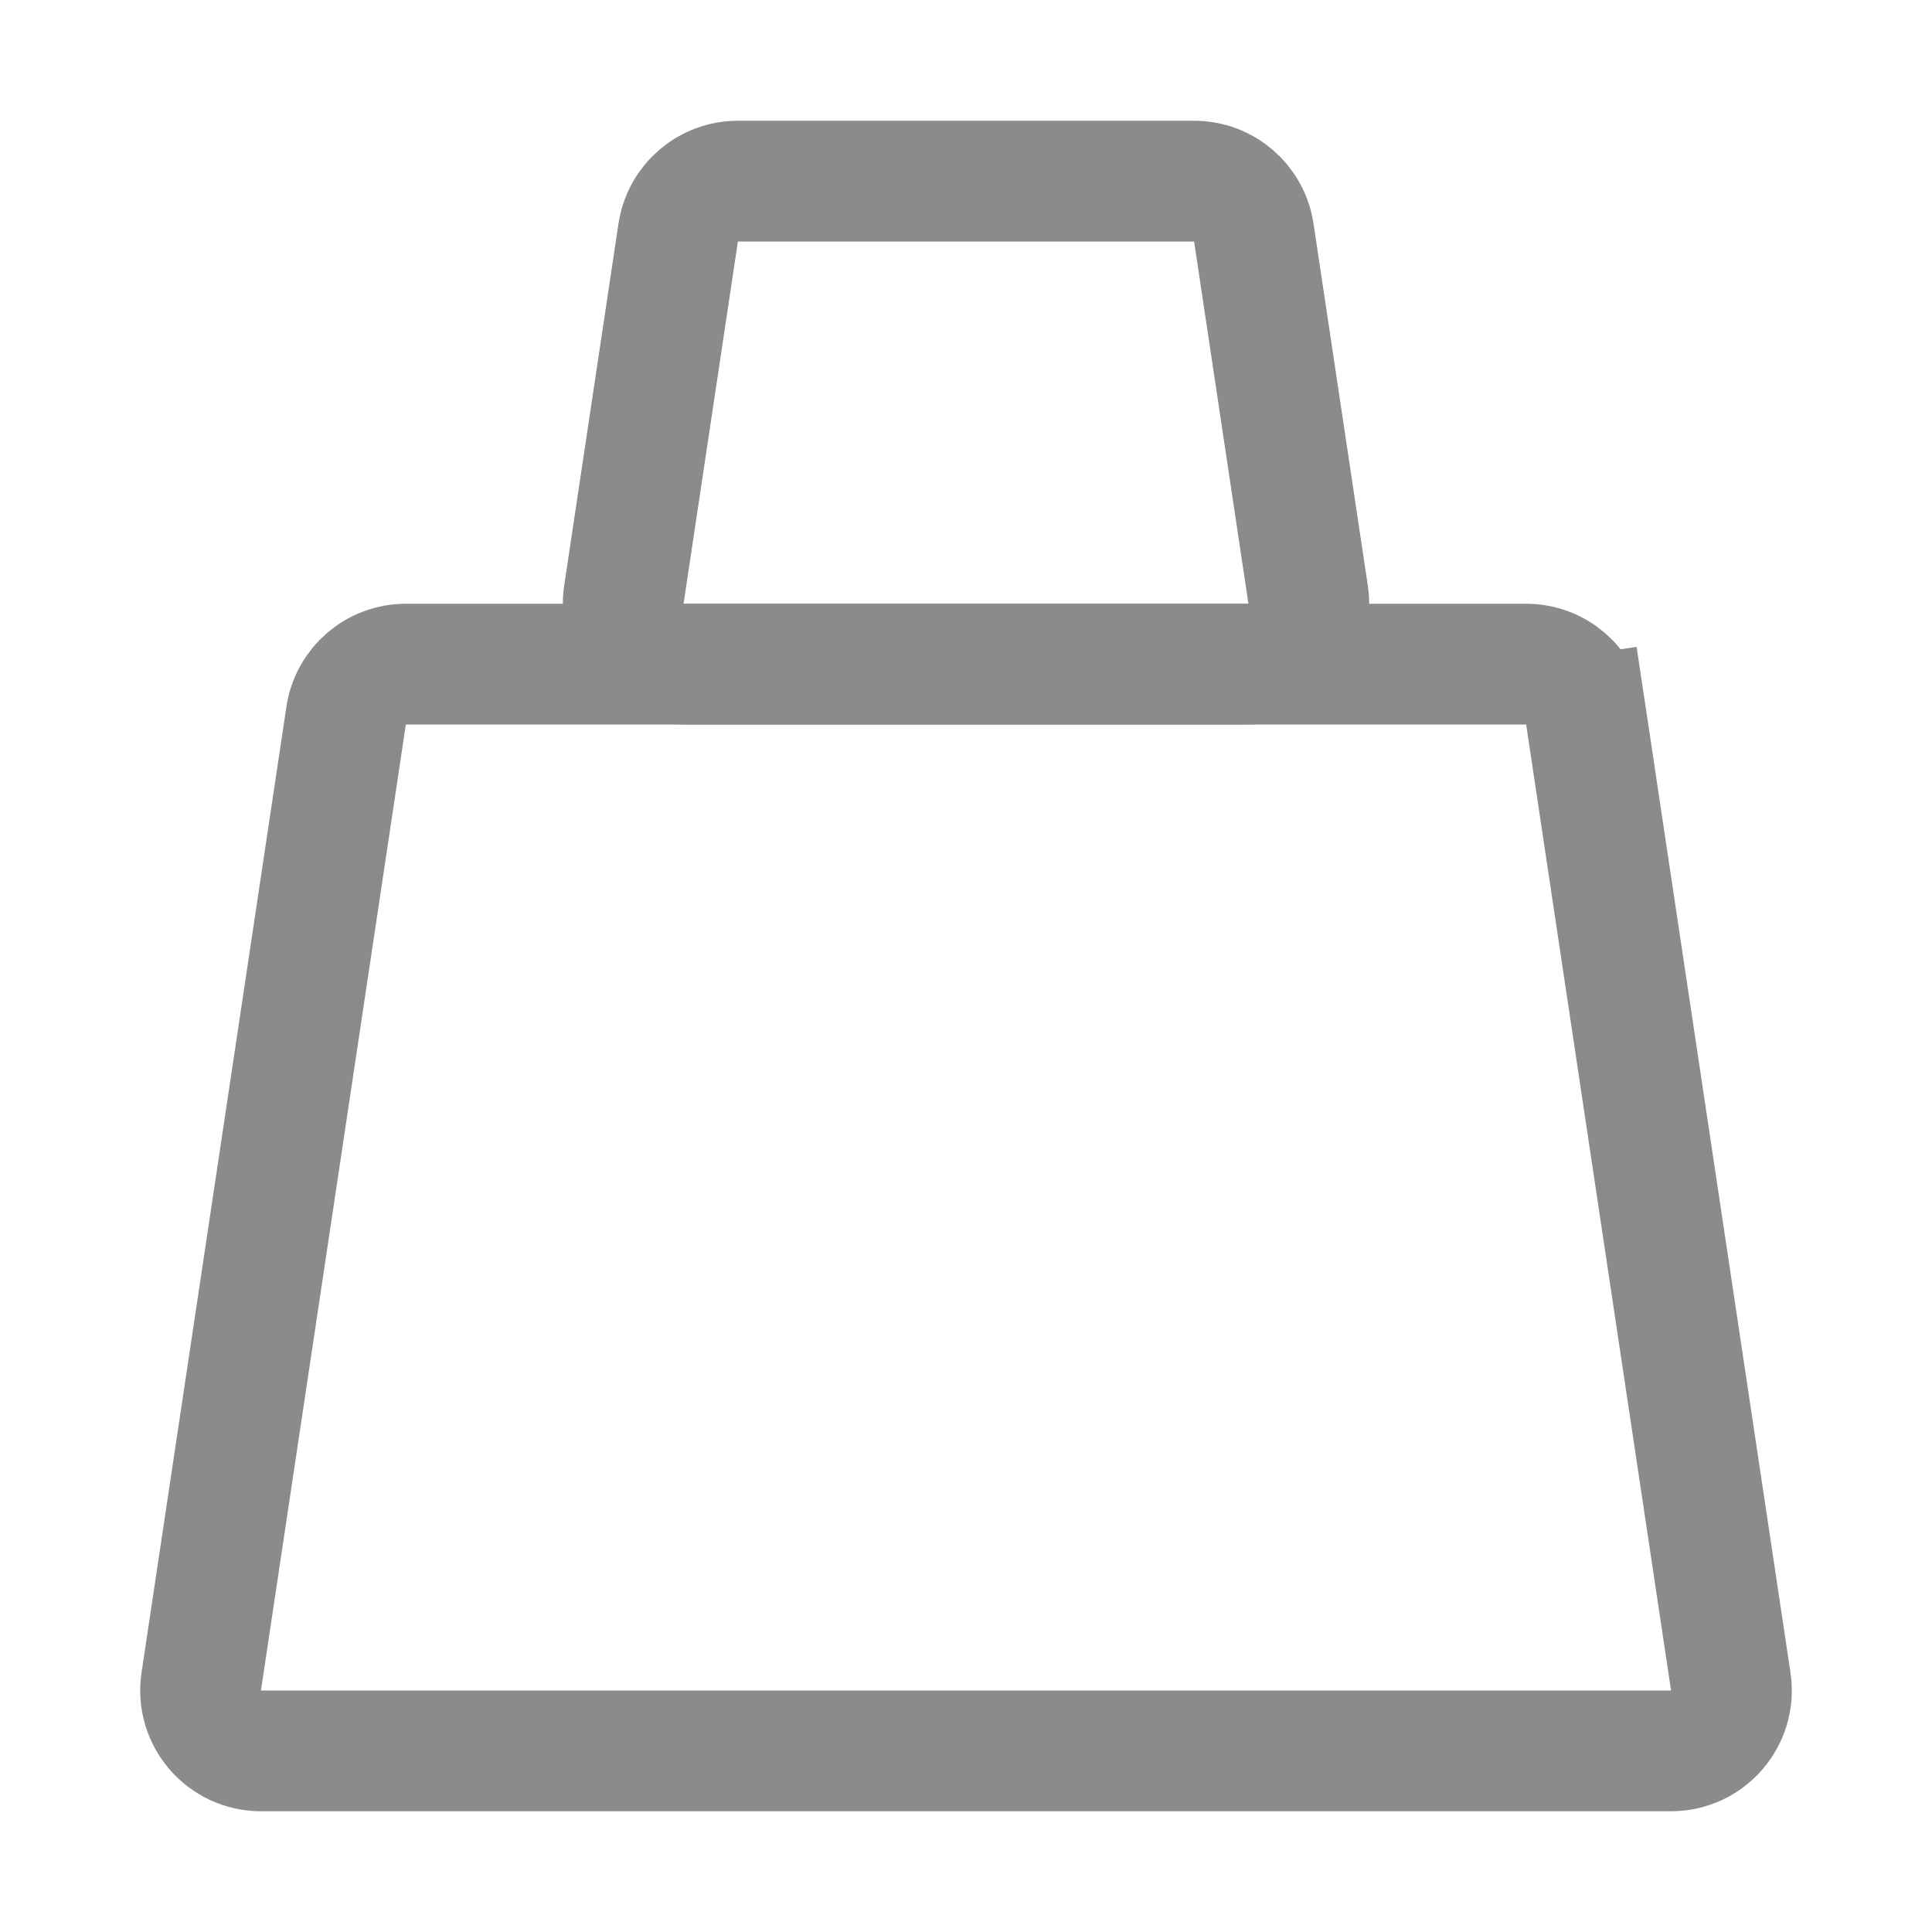 <svg width="32" height="32" viewBox="0 0 32 32" fill="none" xmlns="http://www.w3.org/2000/svg">
<path d="M5.733 11.852C5.807 11.362 6.227 11 6.722 11H25.278C25.773 11 26.193 11.362 26.267 11.852L27.256 11.703L26.267 11.852L28.667 27.852C28.757 28.456 28.289 29 27.678 29H4.322C3.711 29 3.243 28.456 3.333 27.852L5.733 11.852Z" stroke="#8B8B8B" stroke-width="2"/>
<path d="M11.233 3.852C11.307 3.362 11.727 3 12.222 3H19.778C20.273 3 20.693 3.362 20.767 3.852L21.667 9.852C21.757 10.456 21.289 11 20.678 11H11.322C10.711 11 10.243 10.456 10.333 9.852L11.233 3.852Z" stroke="#8B8B8B" stroke-width="2"/>
</svg>
